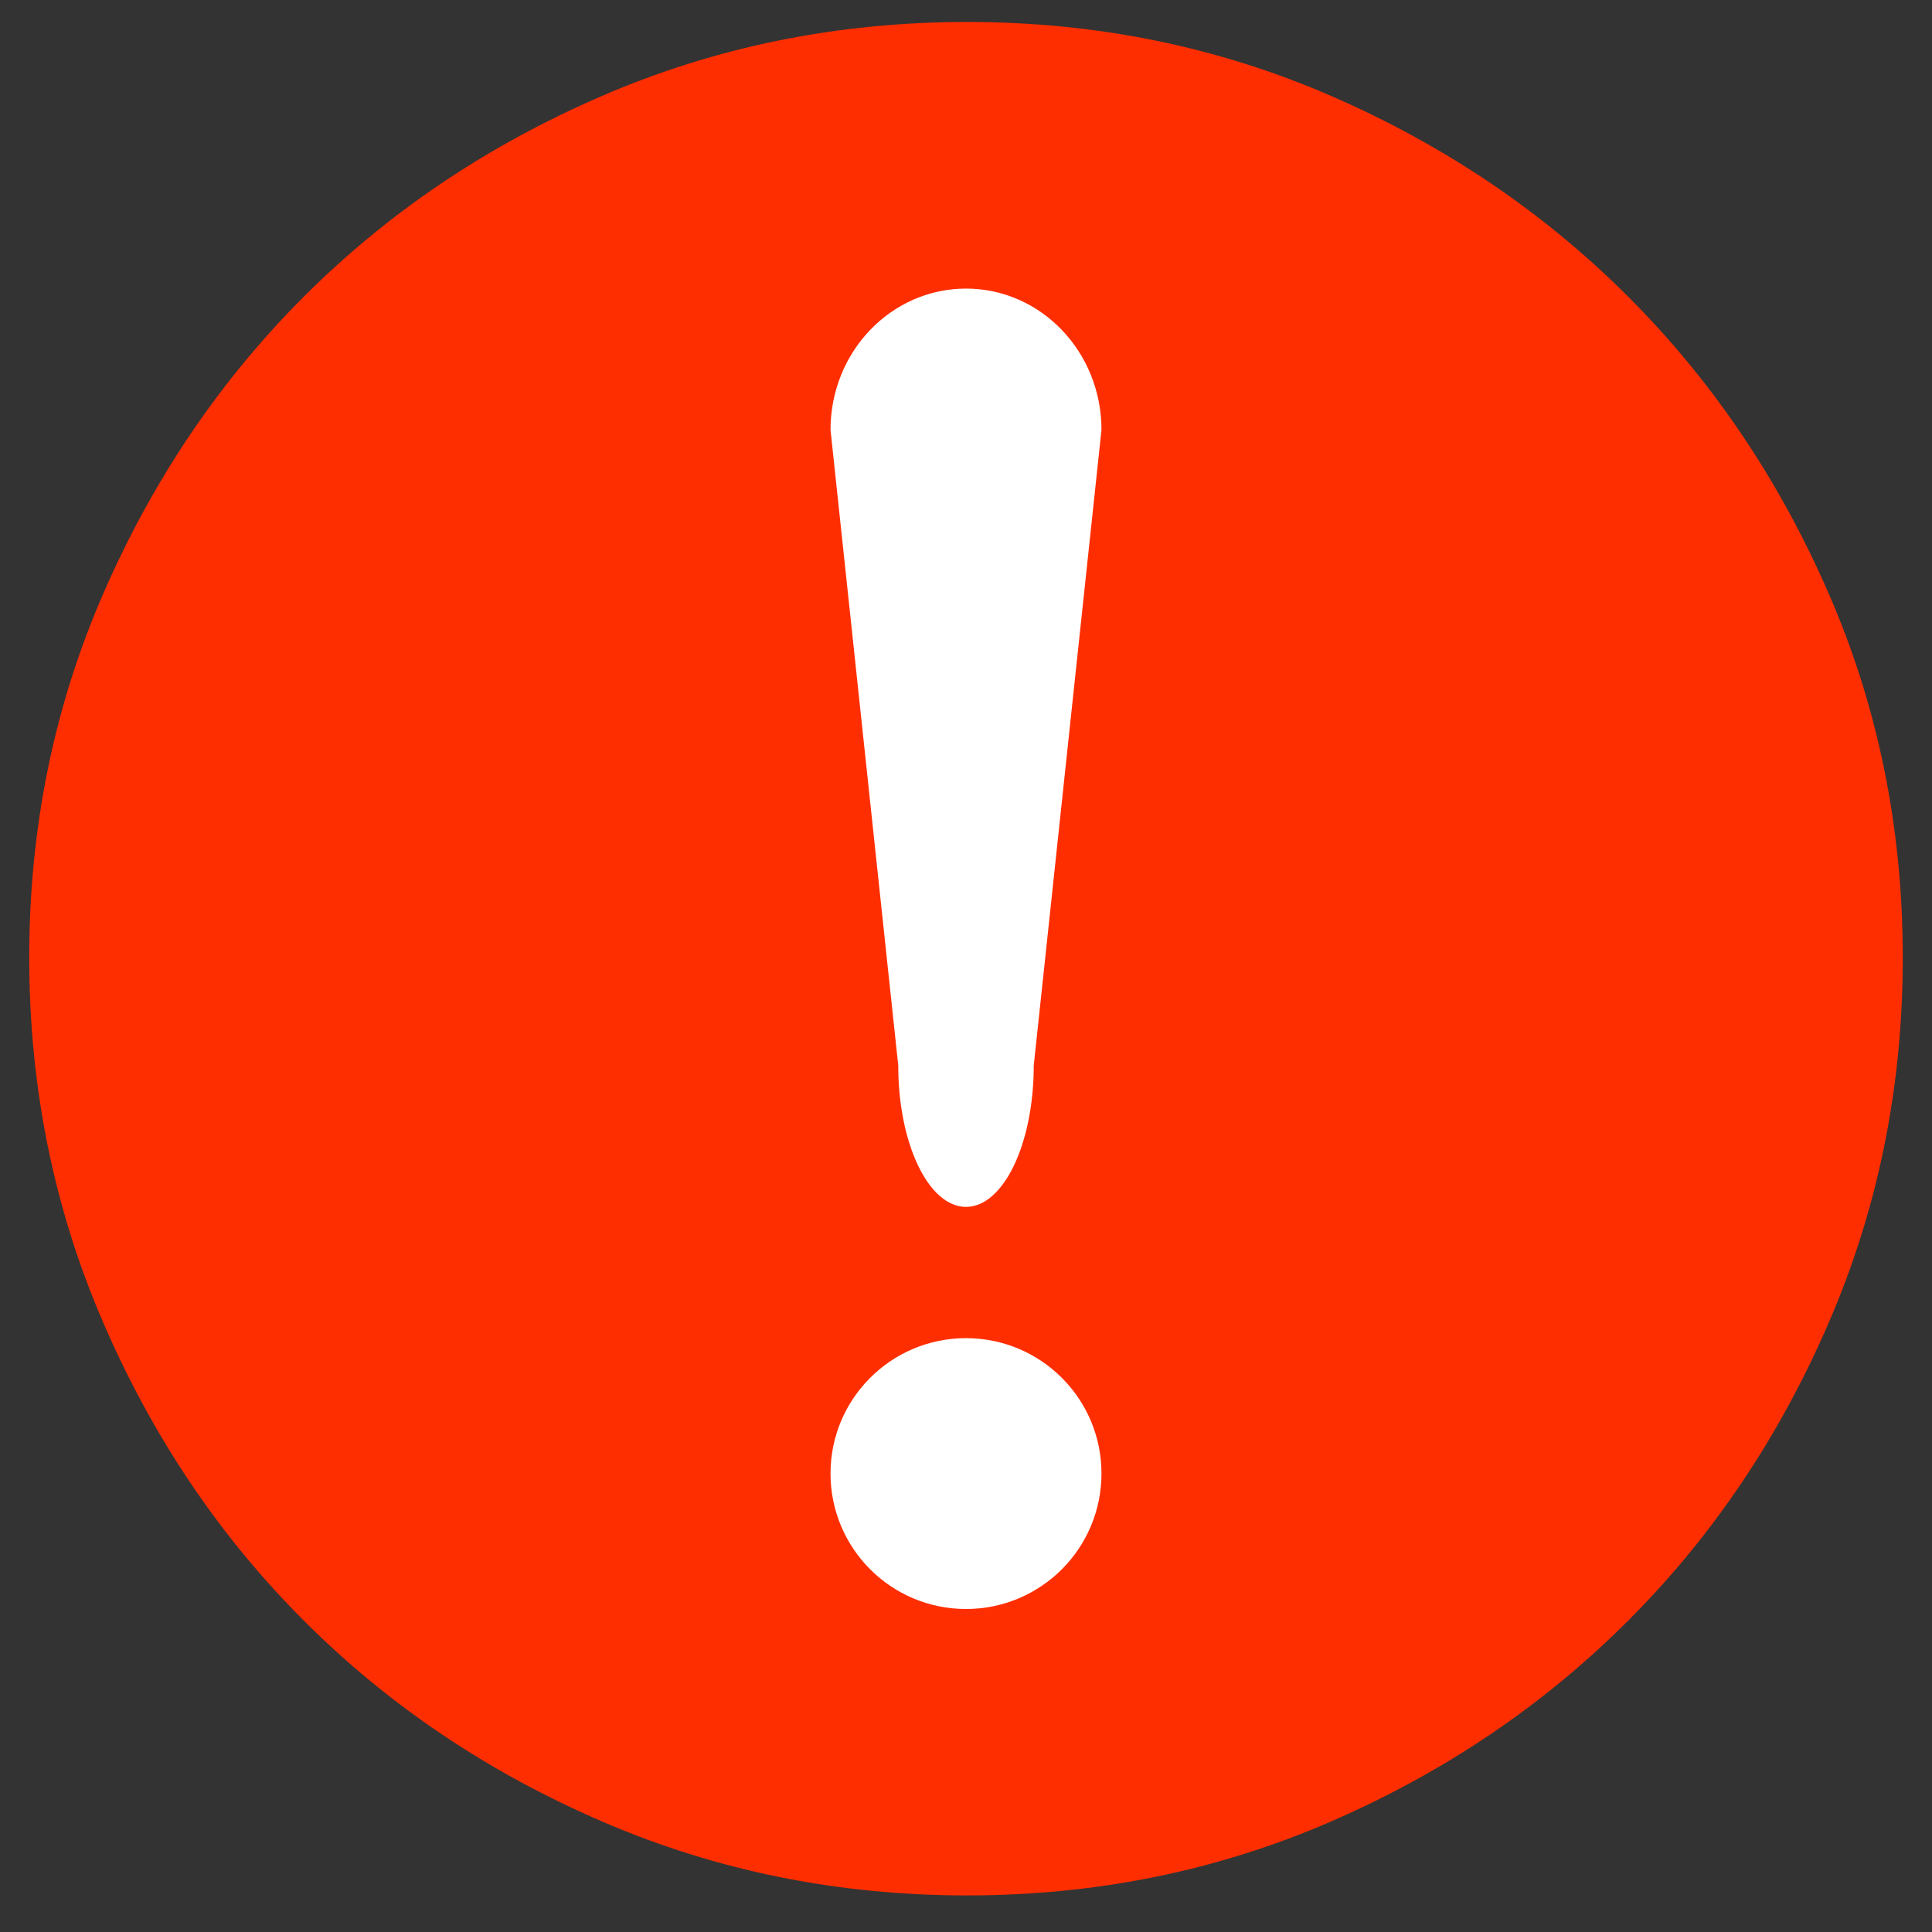 <svg width="16" height="16" viewBox="0 0 16 16" fill="none" xmlns="http://www.w3.org/2000/svg">
<rect x="0" y="0" width="16" height="16" fill="#333333" stroke="none"/>
<g clip-path="url(#clip0_1076_558)">
<path d="M15.143 10.958C14.734 11.903 14.181 12.725 13.483 13.422C12.786 14.12 11.967 14.674 11.027 15.083C10.087 15.492 9.081 15.697 8.009 15.697C6.936 15.697 5.927 15.492 4.982 15.083C4.036 14.674 3.214 14.12 2.517 13.422C1.819 12.725 1.266 11.903 0.857 10.958C0.447 10.012 0.242 9.003 0.242 7.931C0.242 6.858 0.447 5.852 0.857 4.912C1.266 3.973 1.819 3.154 2.517 2.456C3.214 1.759 4.036 1.205 4.982 0.796C5.927 0.387 6.936 0.182 8.009 0.182C9.081 0.182 10.087 0.387 11.027 0.796C11.967 1.205 12.786 1.759 13.483 2.456C14.181 3.154 14.734 3.973 15.143 4.912C15.553 5.852 15.758 6.858 15.758 7.931C15.758 9.003 15.553 10.012 15.143 10.958Z" fill="#FF2E00"/>
<path d="M8 11.082C7.38 11.082 6.878 11.584 6.878 12.203C6.878 12.823 7.38 13.325 8 13.325C8.62 13.325 9.122 12.823 9.122 12.203C9.122 11.584 8.62 11.082 8 11.082Z" fill="white"/>
<path d="M8 9.995C7.69 9.995 7.439 9.472 7.439 8.825L6.878 3.56C6.878 2.913 7.38 2.39 8 2.39C8.62 2.39 9.122 2.913 9.122 3.56L8.561 8.825C8.561 9.472 8.31 9.995 8 9.995Z" fill="white"/>
</g>
<defs>
<clipPath id="clip0_1076_558">
<rect width="16" height="16" fill="white"/>
</clipPath>
</defs>
</svg>
